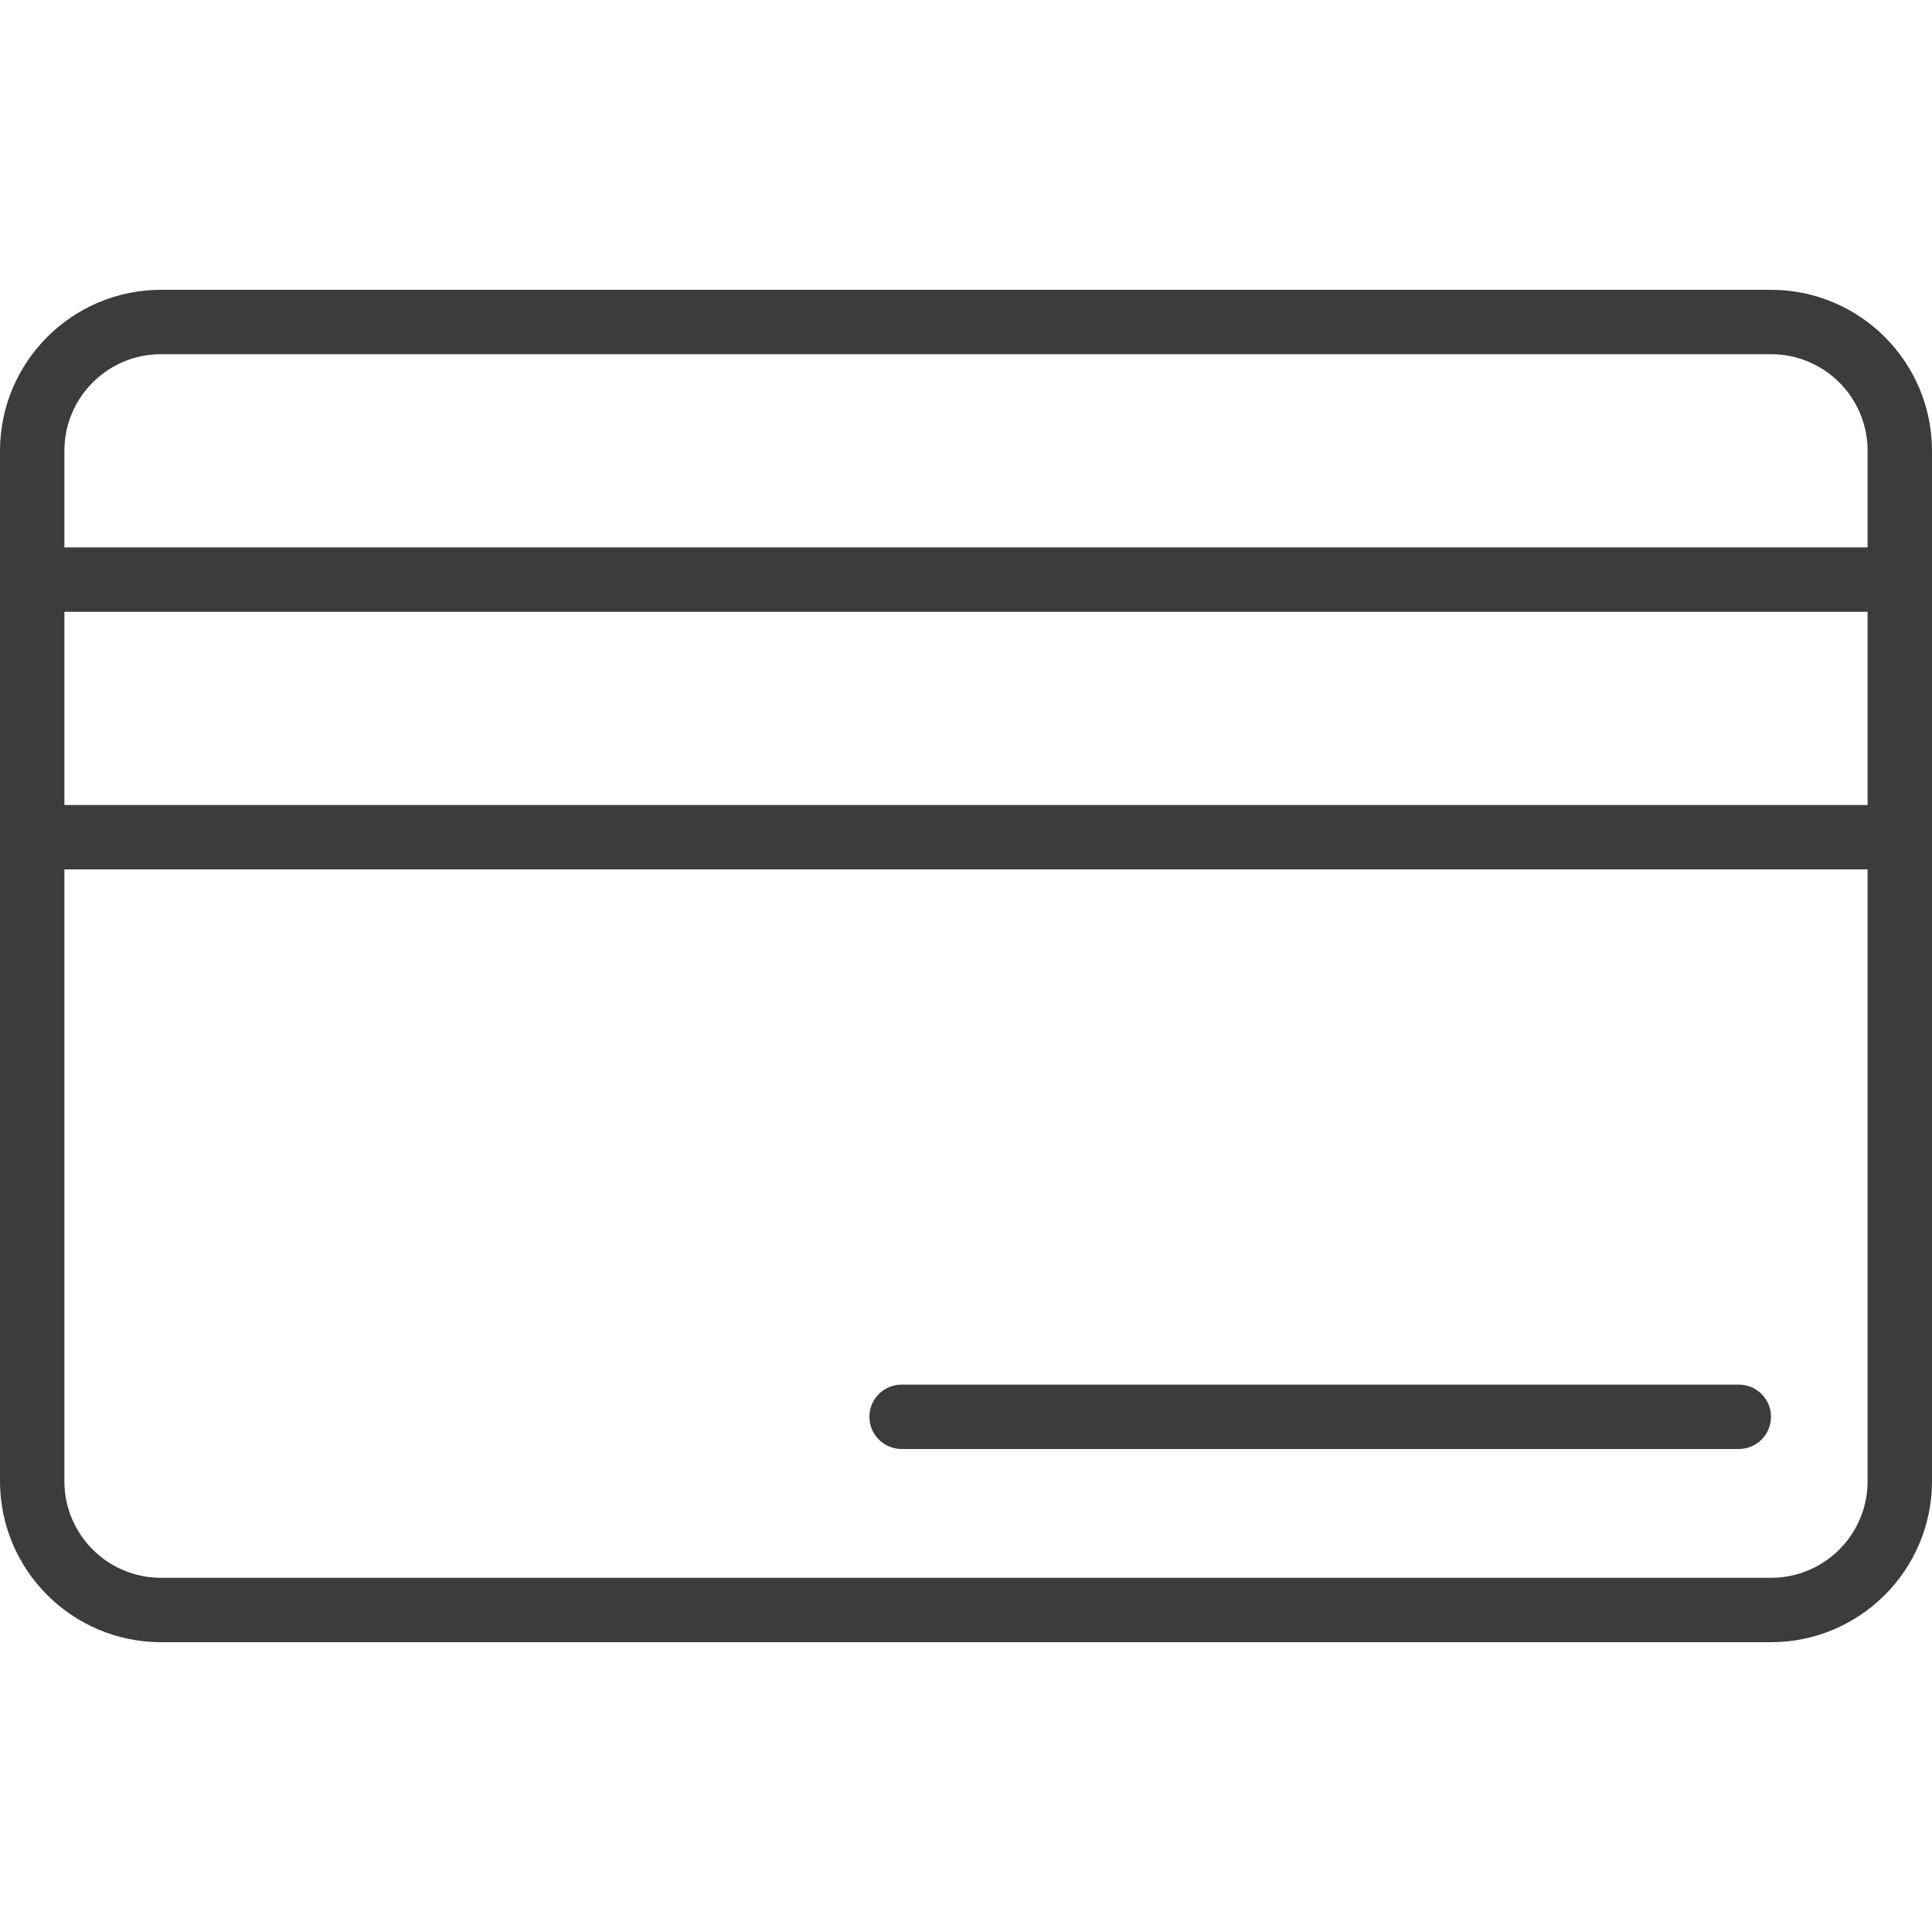 <svg width="24" height="24" viewBox="0 0 24 24" fill="none" xmlns="http://www.w3.org/2000/svg">
<path d="M22 3.6H2C0.896 3.601 0.001 4.496 0 5.6V18.4C0.001 19.504 0.896 20.399 2 20.4H22C23.104 20.399 23.999 19.504 24 18.4V5.6C23.999 4.496 23.104 3.601 22 3.6ZM2 4.4H22C22.663 4.4 23.2 4.937 23.2 5.6V6.8H0.8V5.6C0.8 4.937 1.337 4.4 2 4.4ZM23.2 10H0.8V7.6H23.2V10ZM22 19.6H2C1.337 19.6 0.8 19.063 0.8 18.4V10.8H23.2V18.4C23.2 19.063 22.663 19.6 22 19.6Z" fill="#3C3C3B"/>
<path d="M21.6 17.2H11.2C10.979 17.2 10.8 17.379 10.8 17.6C10.8 17.821 10.979 18 11.2 18H21.6C21.821 18 22 17.821 22 17.6C22 17.379 21.821 17.2 21.6 17.2Z" fill="#3C3C3B"/>
</svg>
